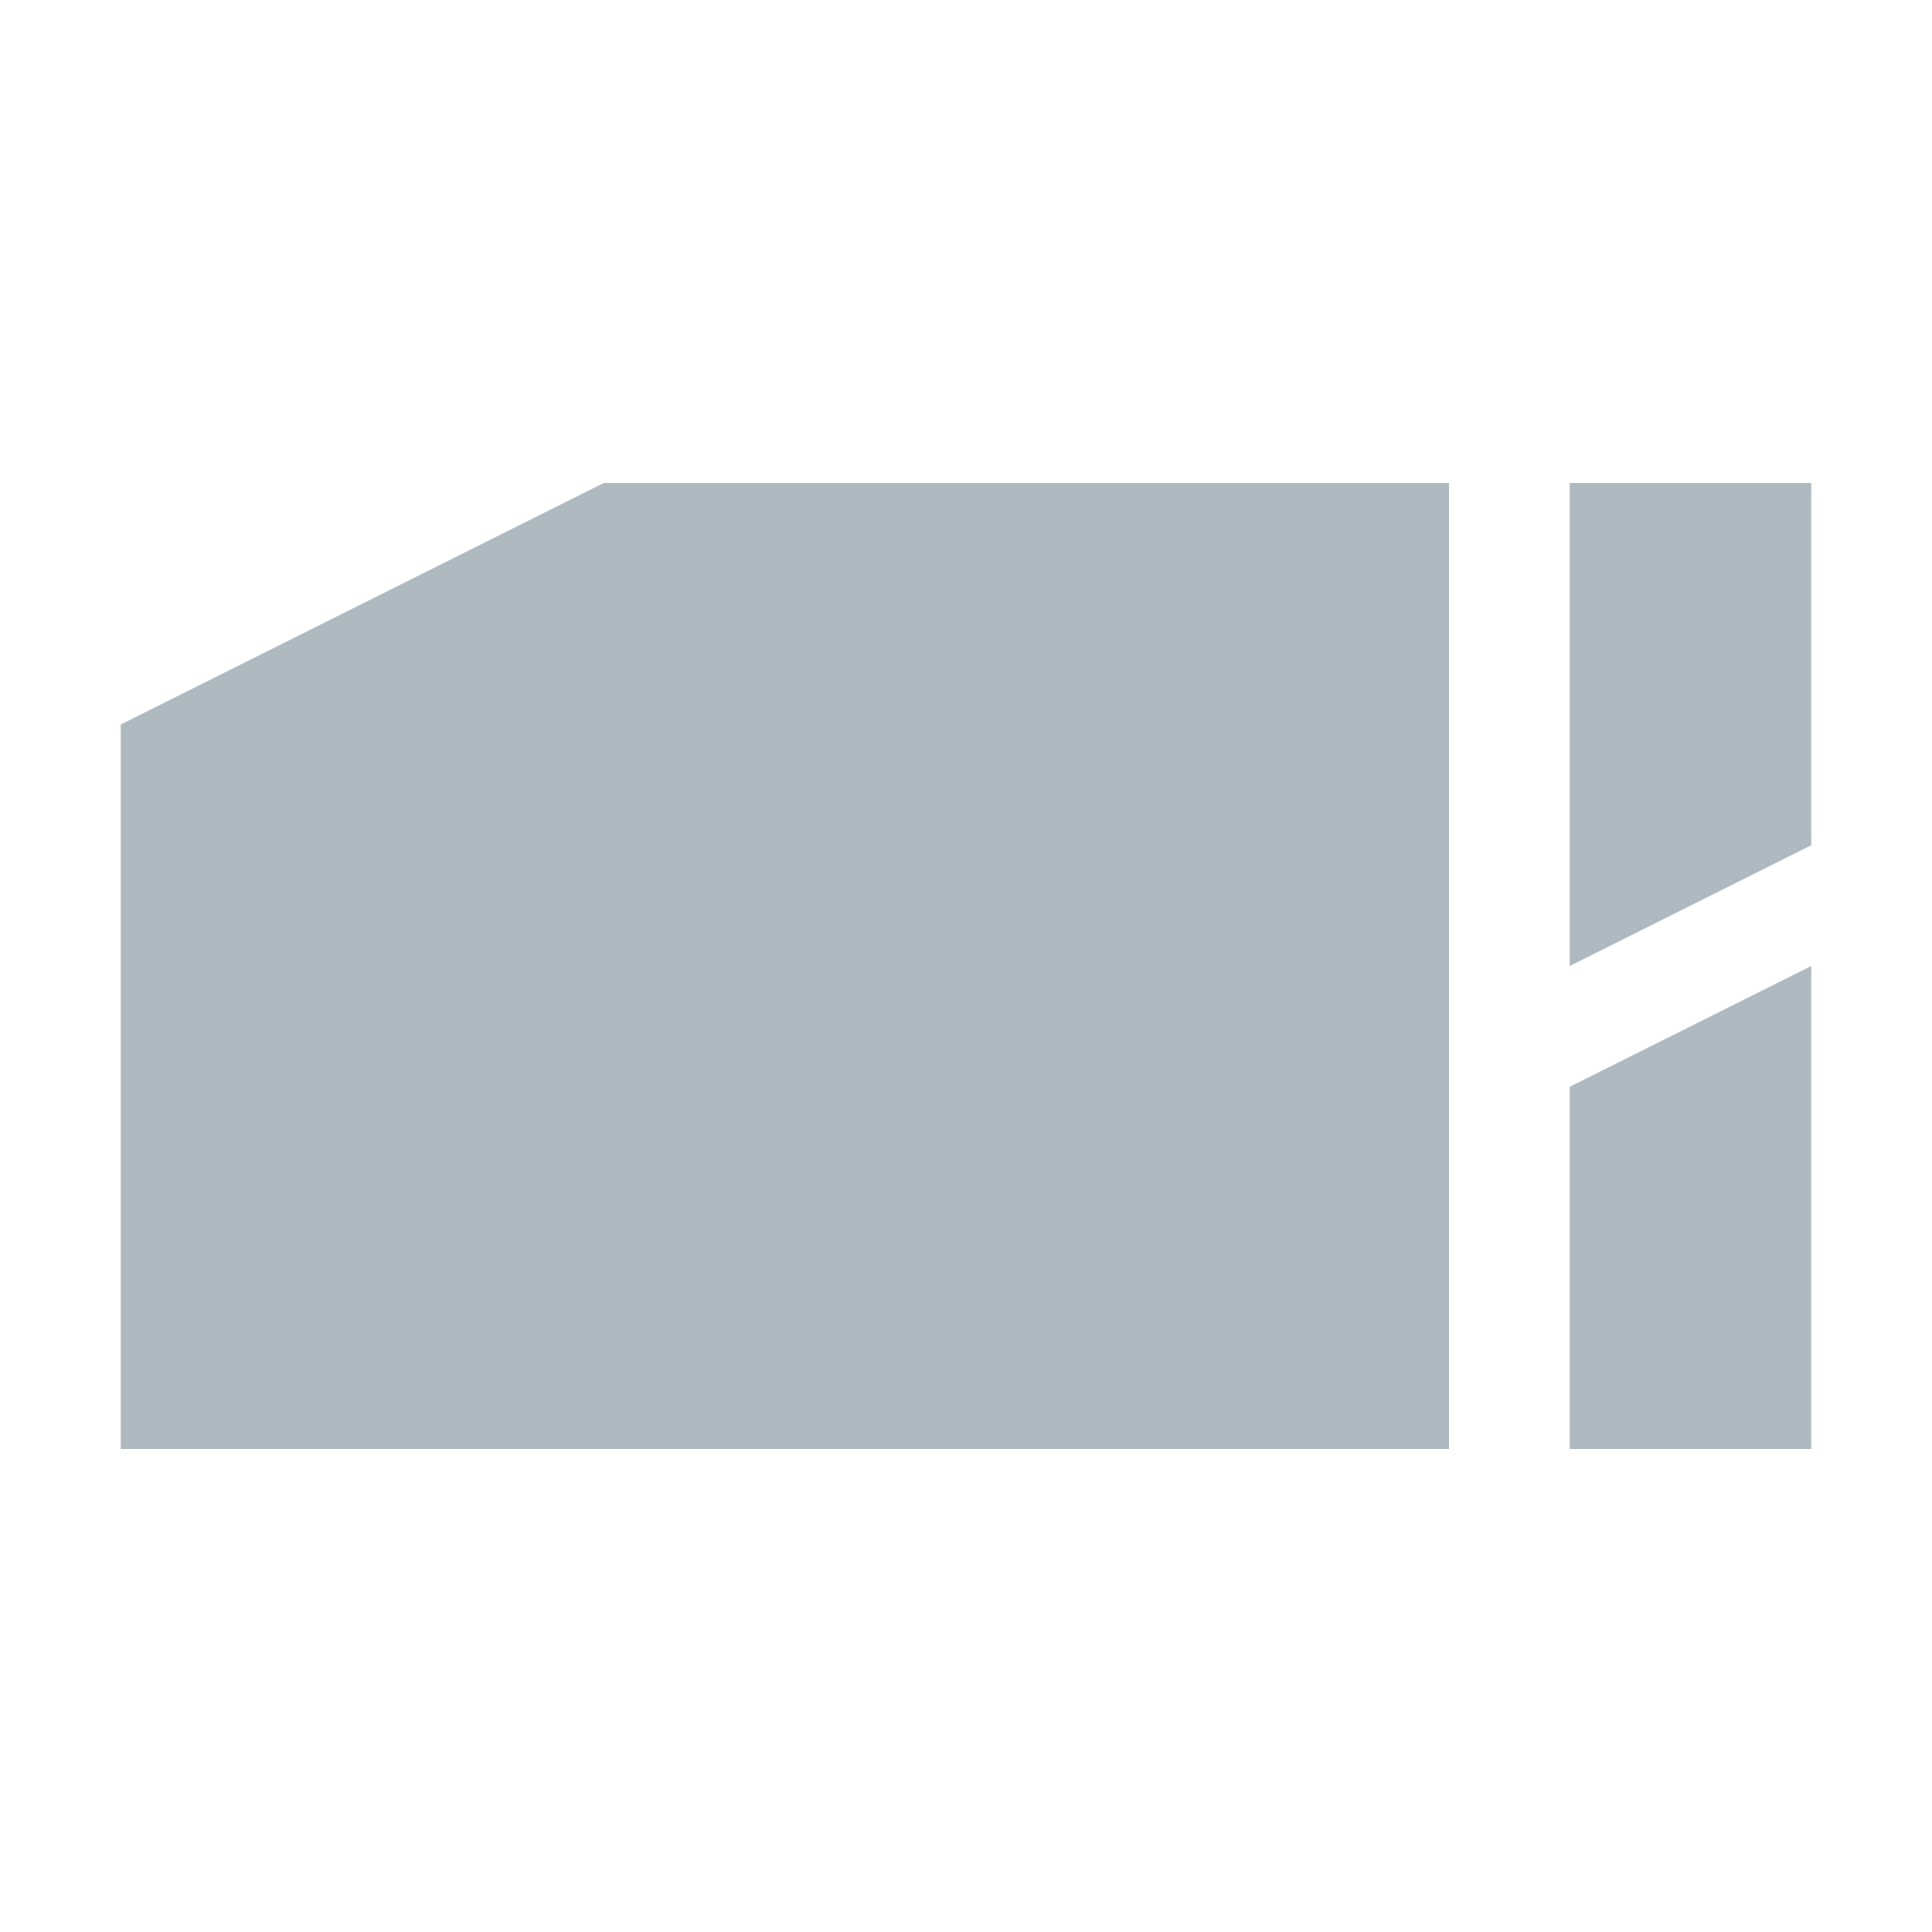 <svg xmlns="http://www.w3.org/2000/svg" width="16" height="16" viewBox="0 0 16 16">
    <path fill="#9AA7B0" fill-opacity=".8" d="M1,6 L1,12 L12,12 L12,4 L5,4 Z"/>
    <path fill="#9AA7B0" fill-opacity=".8" d="M13,4 L13,8 L15,7 L15,4 Z"/>
    <path fill="#9AA7B0" fill-opacity=".8" d="M13,9 L13,12 L15,12 L15,8 Z"/>
</svg>
